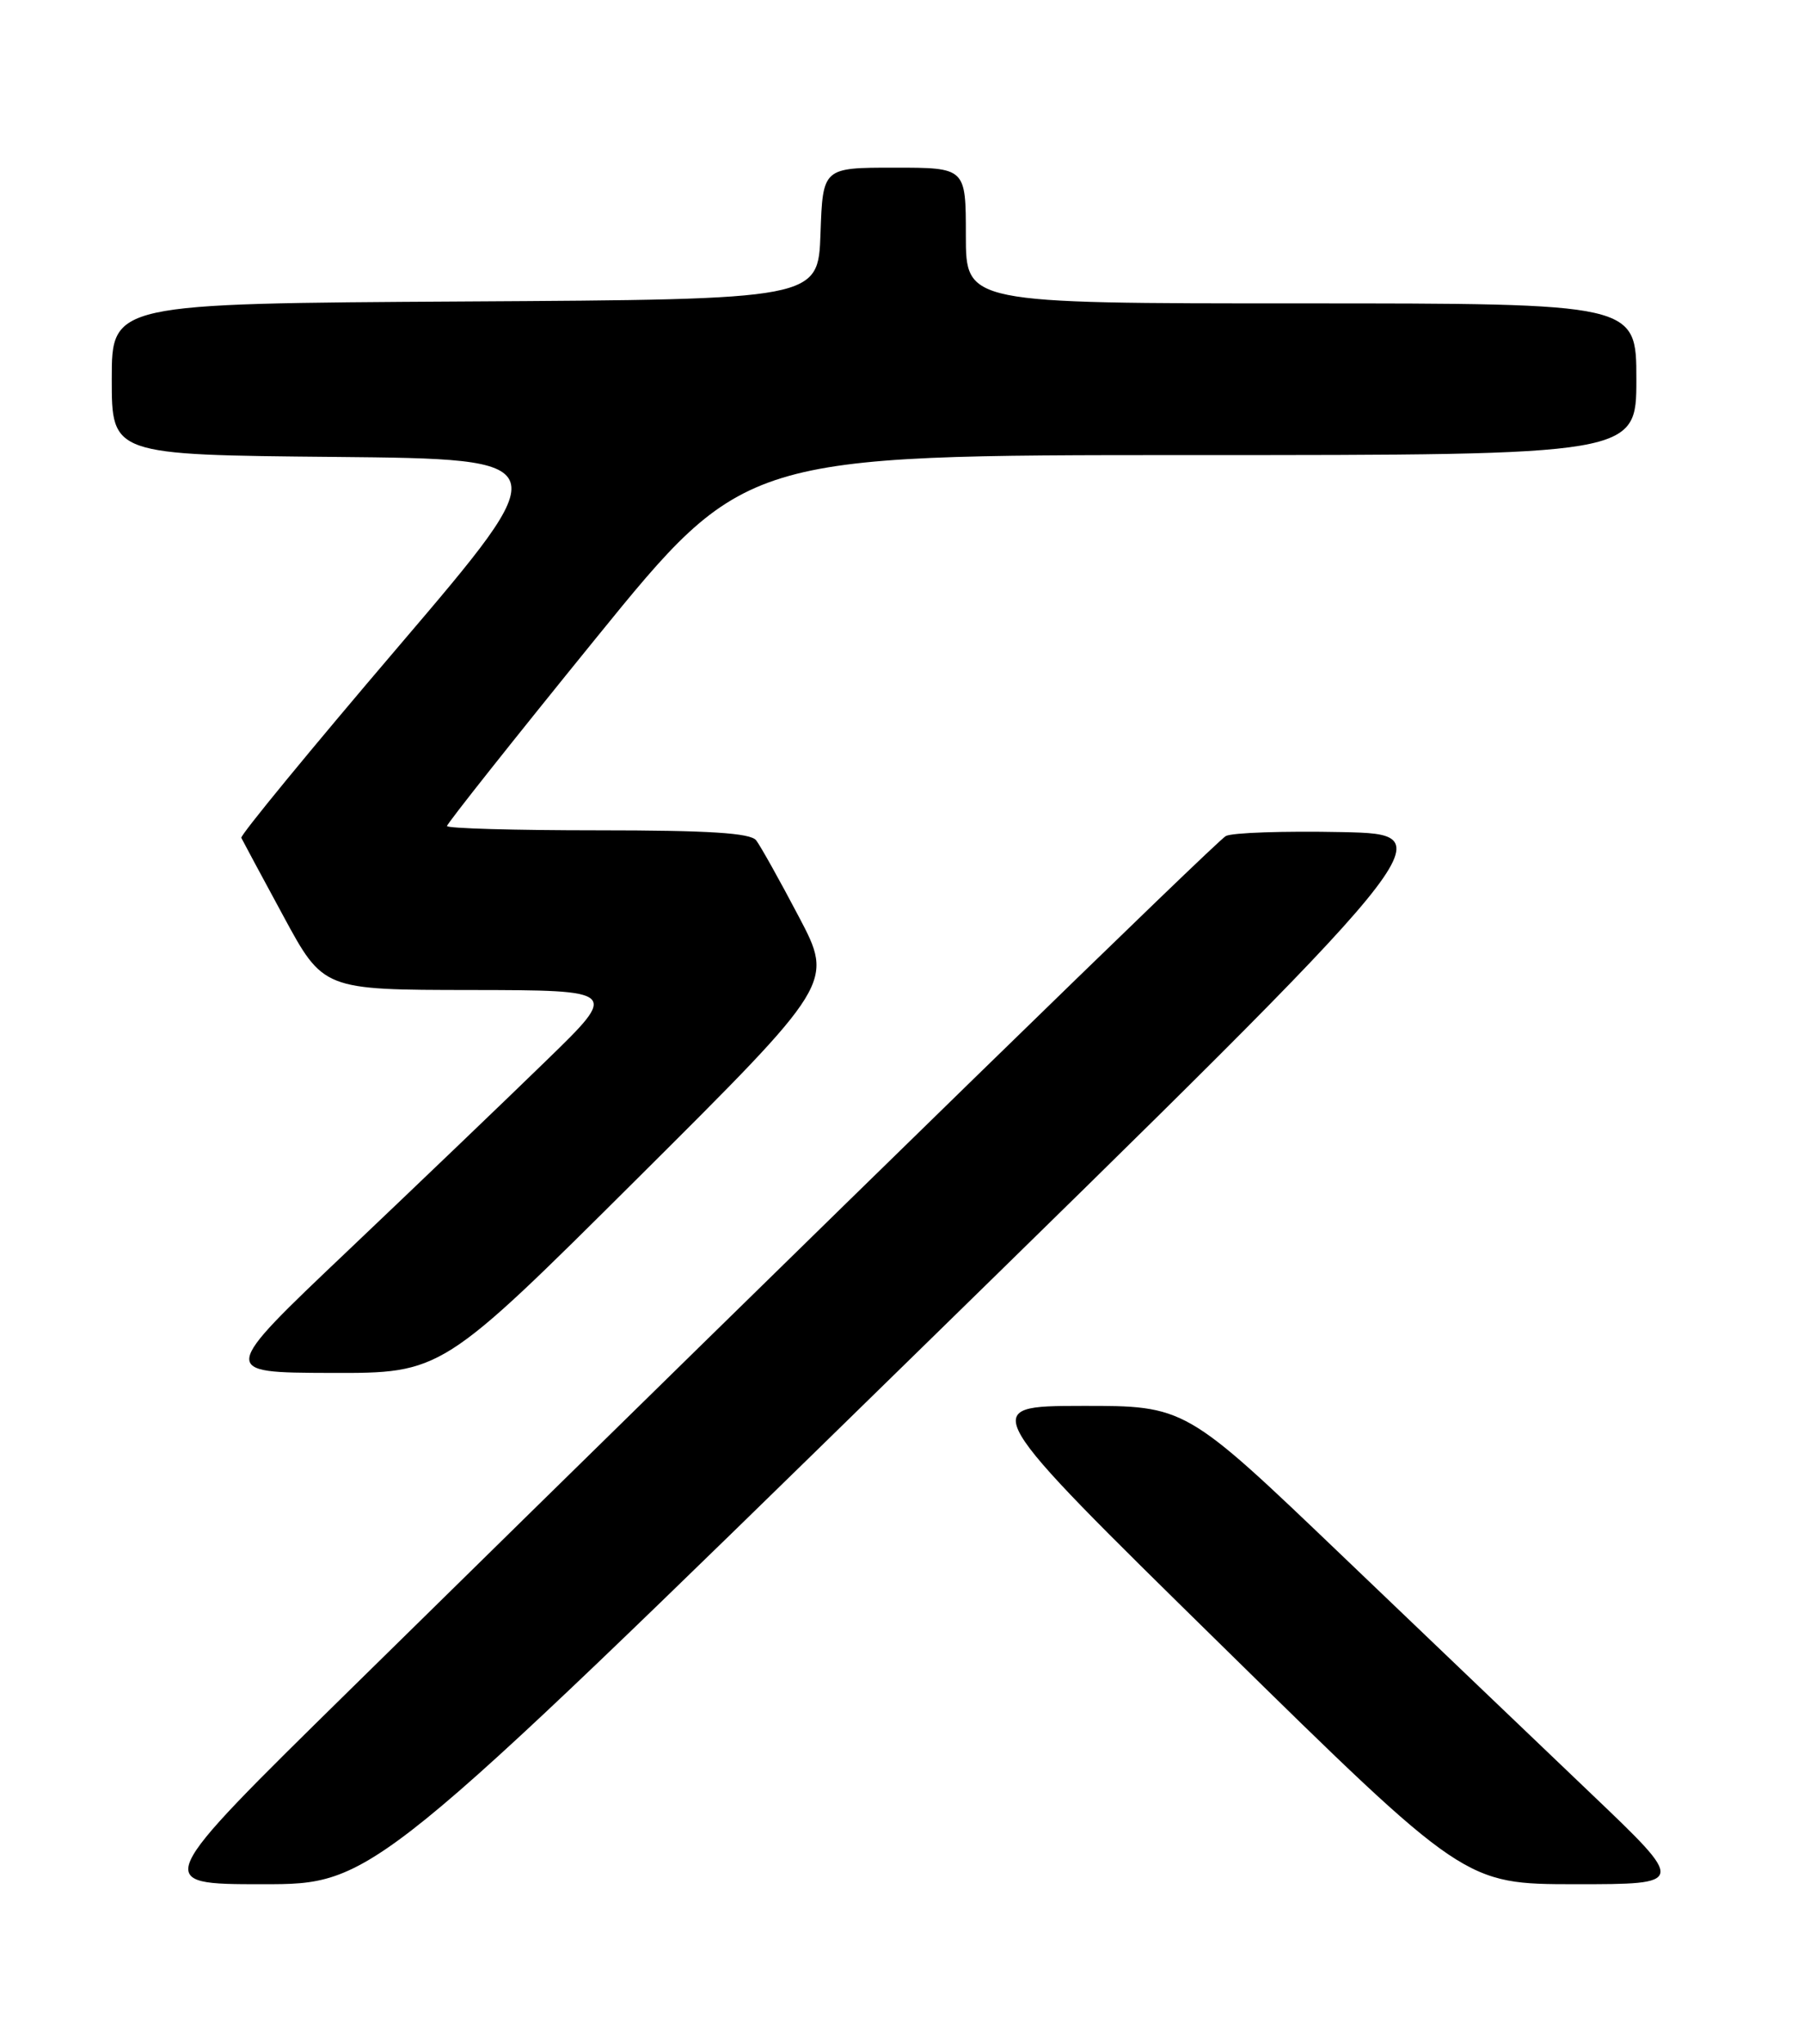 <?xml version="1.0" encoding="UTF-8" standalone="no"?>
<!DOCTYPE svg PUBLIC "-//W3C//DTD SVG 1.1//EN" "http://www.w3.org/Graphics/SVG/1.1/DTD/svg11.dtd" >
<svg xmlns="http://www.w3.org/2000/svg" xmlns:xlink="http://www.w3.org/1999/xlink" version="1.1" viewBox="0 0 226 256">
 <g >
 <path fill="currentColor"
d=" M 114.00 170.25 C 181.27 104.50 181.27 104.50 168.10 104.22 C 160.85 104.07 154.31 104.29 153.56 104.72 C 152.32 105.43 107.21 149.39 43.78 211.71 C 19.06 236.00 19.06 236.00 32.89 236.00 C 46.73 236.00 46.73 236.00 114.00 170.25 Z  M 199.36 224.69 C 192.84 218.46 178.72 204.98 168.00 194.72 C 148.50 176.07 148.50 176.07 135.50 176.09 C 122.50 176.11 122.50 176.11 153.00 206.05 C 183.50 235.99 183.50 235.99 197.36 236.00 C 211.22 236.00 211.22 236.00 199.36 224.69 Z  M 79.90 147.56 C 104.45 123.12 104.45 123.12 100.07 114.81 C 97.67 110.24 95.26 105.94 94.73 105.25 C 94.01 104.33 88.80 104.00 74.88 104.00 C 64.49 104.00 56.00 103.76 56.00 103.46 C 56.00 103.16 64.39 92.58 74.64 79.96 C 93.29 57.00 93.29 57.00 149.14 57.00 C 205.00 57.00 205.00 57.00 205.00 47.50 C 205.00 38.00 205.00 38.00 163.00 38.00 C 121.00 38.00 121.00 38.00 121.00 29.50 C 121.00 21.00 121.00 21.00 112.04 21.00 C 103.08 21.00 103.08 21.00 102.79 29.25 C 102.50 37.50 102.50 37.50 58.25 37.76 C 14.00 38.02 14.00 38.02 14.00 47.49 C 14.00 56.97 14.00 56.97 41.97 57.23 C 69.94 57.50 69.94 57.50 49.95 80.94 C 38.95 93.83 30.08 104.63 30.23 104.94 C 30.38 105.25 32.75 109.67 35.50 114.74 C 40.50 123.98 40.50 123.98 59.00 124.00 C 77.50 124.03 77.50 124.03 68.50 132.78 C 63.55 137.60 52.30 148.37 43.50 156.73 C 27.50 171.92 27.50 171.92 41.42 171.96 C 55.34 172.00 55.34 172.00 79.90 147.56 Z "/>
</g>
</svg>